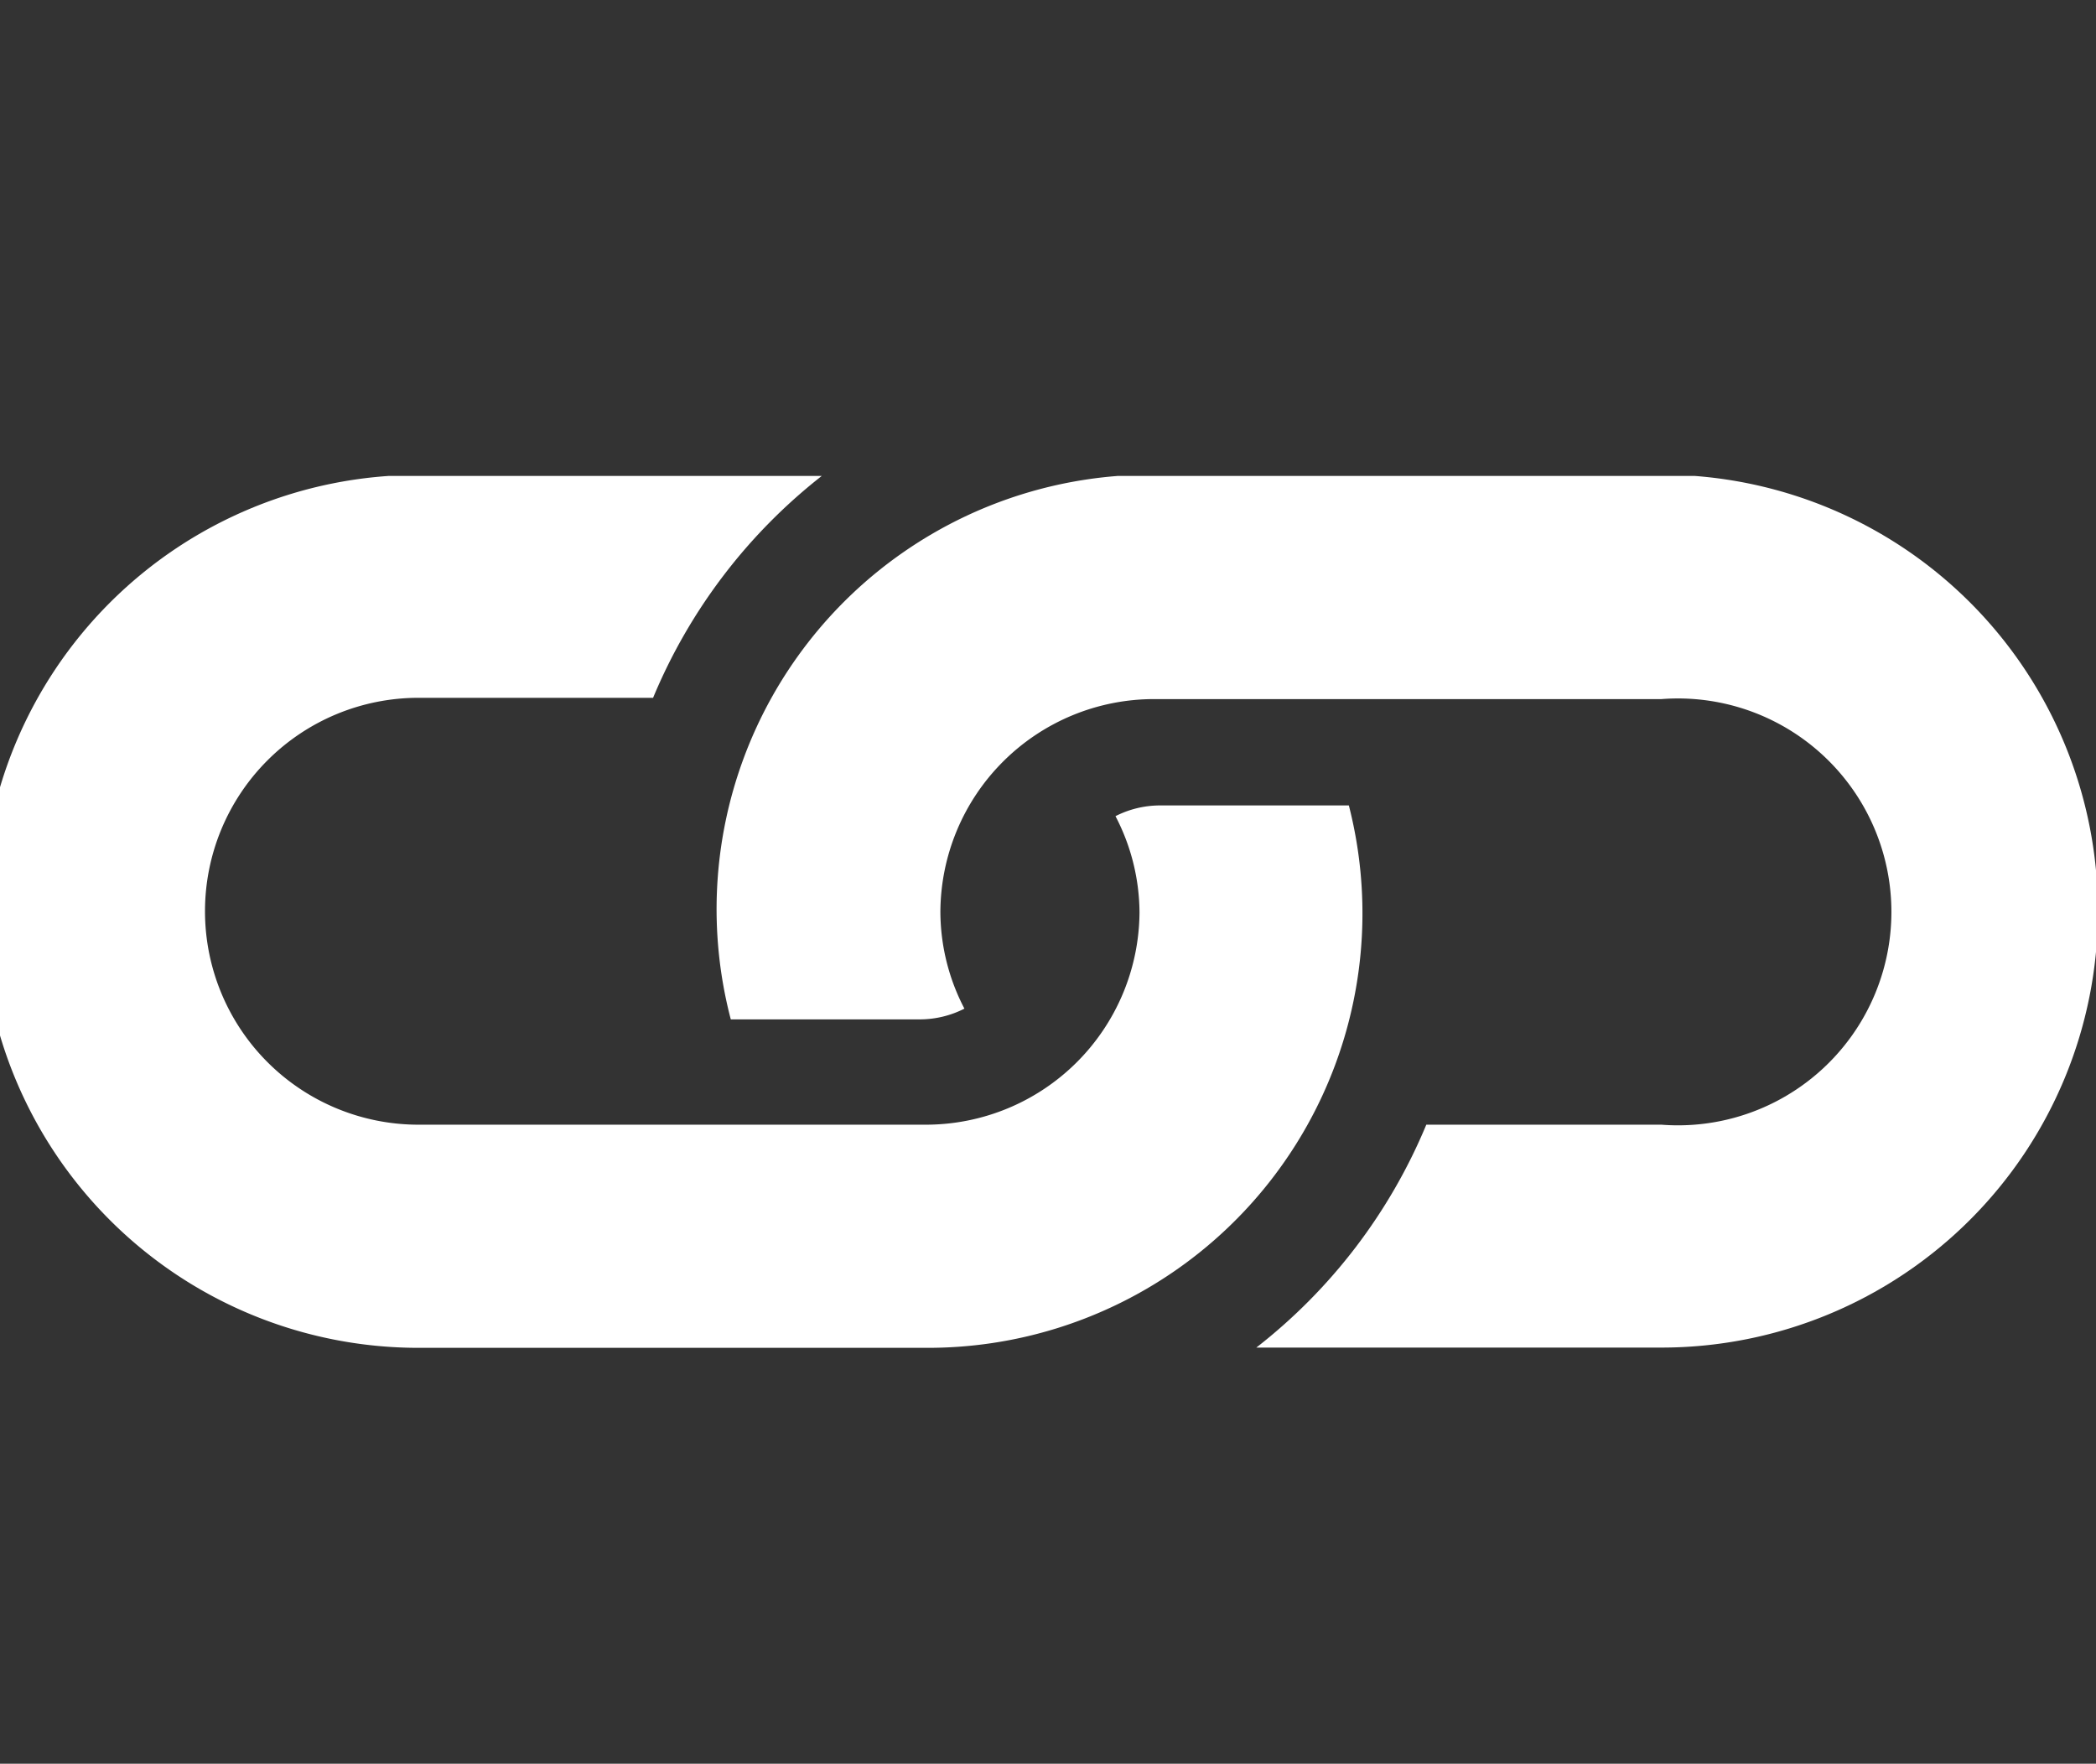 <svg id="Layer_1" data-name="Layer 1" xmlns="http://www.w3.org/2000/svg" xmlns:xlink="http://www.w3.org/1999/xlink" viewBox="30 34 82 69">
    <rect x="30" y="34" width="82" height="69" fill="#333333" stroke="none"/>
    <defs>
        <style>.cls-1{fill:none;}.cls-2{clip-path:url(#clip-path);fill:white}</style>
        <clipPath id="clip-path"><rect class="cls-1" x="29.3" y="52.62" width="82.77" height="34.15"/></clipPath>
    </defs>
    <title>link</title>
    <g class="cls-2">
        <path d="M75.37,65.51a3.85,3.85,0,0,0-1.73.42,8.22,8.22,0,0,1,.94,3.76A8.36,8.36,0,0,1,66.23,78H46.37a8.35,8.35,0,1,1,0-16.7h9.18a21.51,21.51,0,0,1,6.65-8.72H46.37a17.07,17.07,0,1,0,0,34.15H66.23A17,17,0,0,0,82.77,65.51Z"/>
        <path d="M66,73.88a3.85,3.85,0,0,0,1.73-.42,8.22,8.22,0,0,1-.94-3.76,8.36,8.36,0,0,1,8.35-8.35H95A8.35,8.35,0,1,1,95,78H85.8a21.51,21.51,0,0,1-6.65,8.72H95a17.07,17.07,0,0,0,0-34.15H75.13A17,17,0,0,0,58.59,73.88Z"/>
    </g>
</svg>